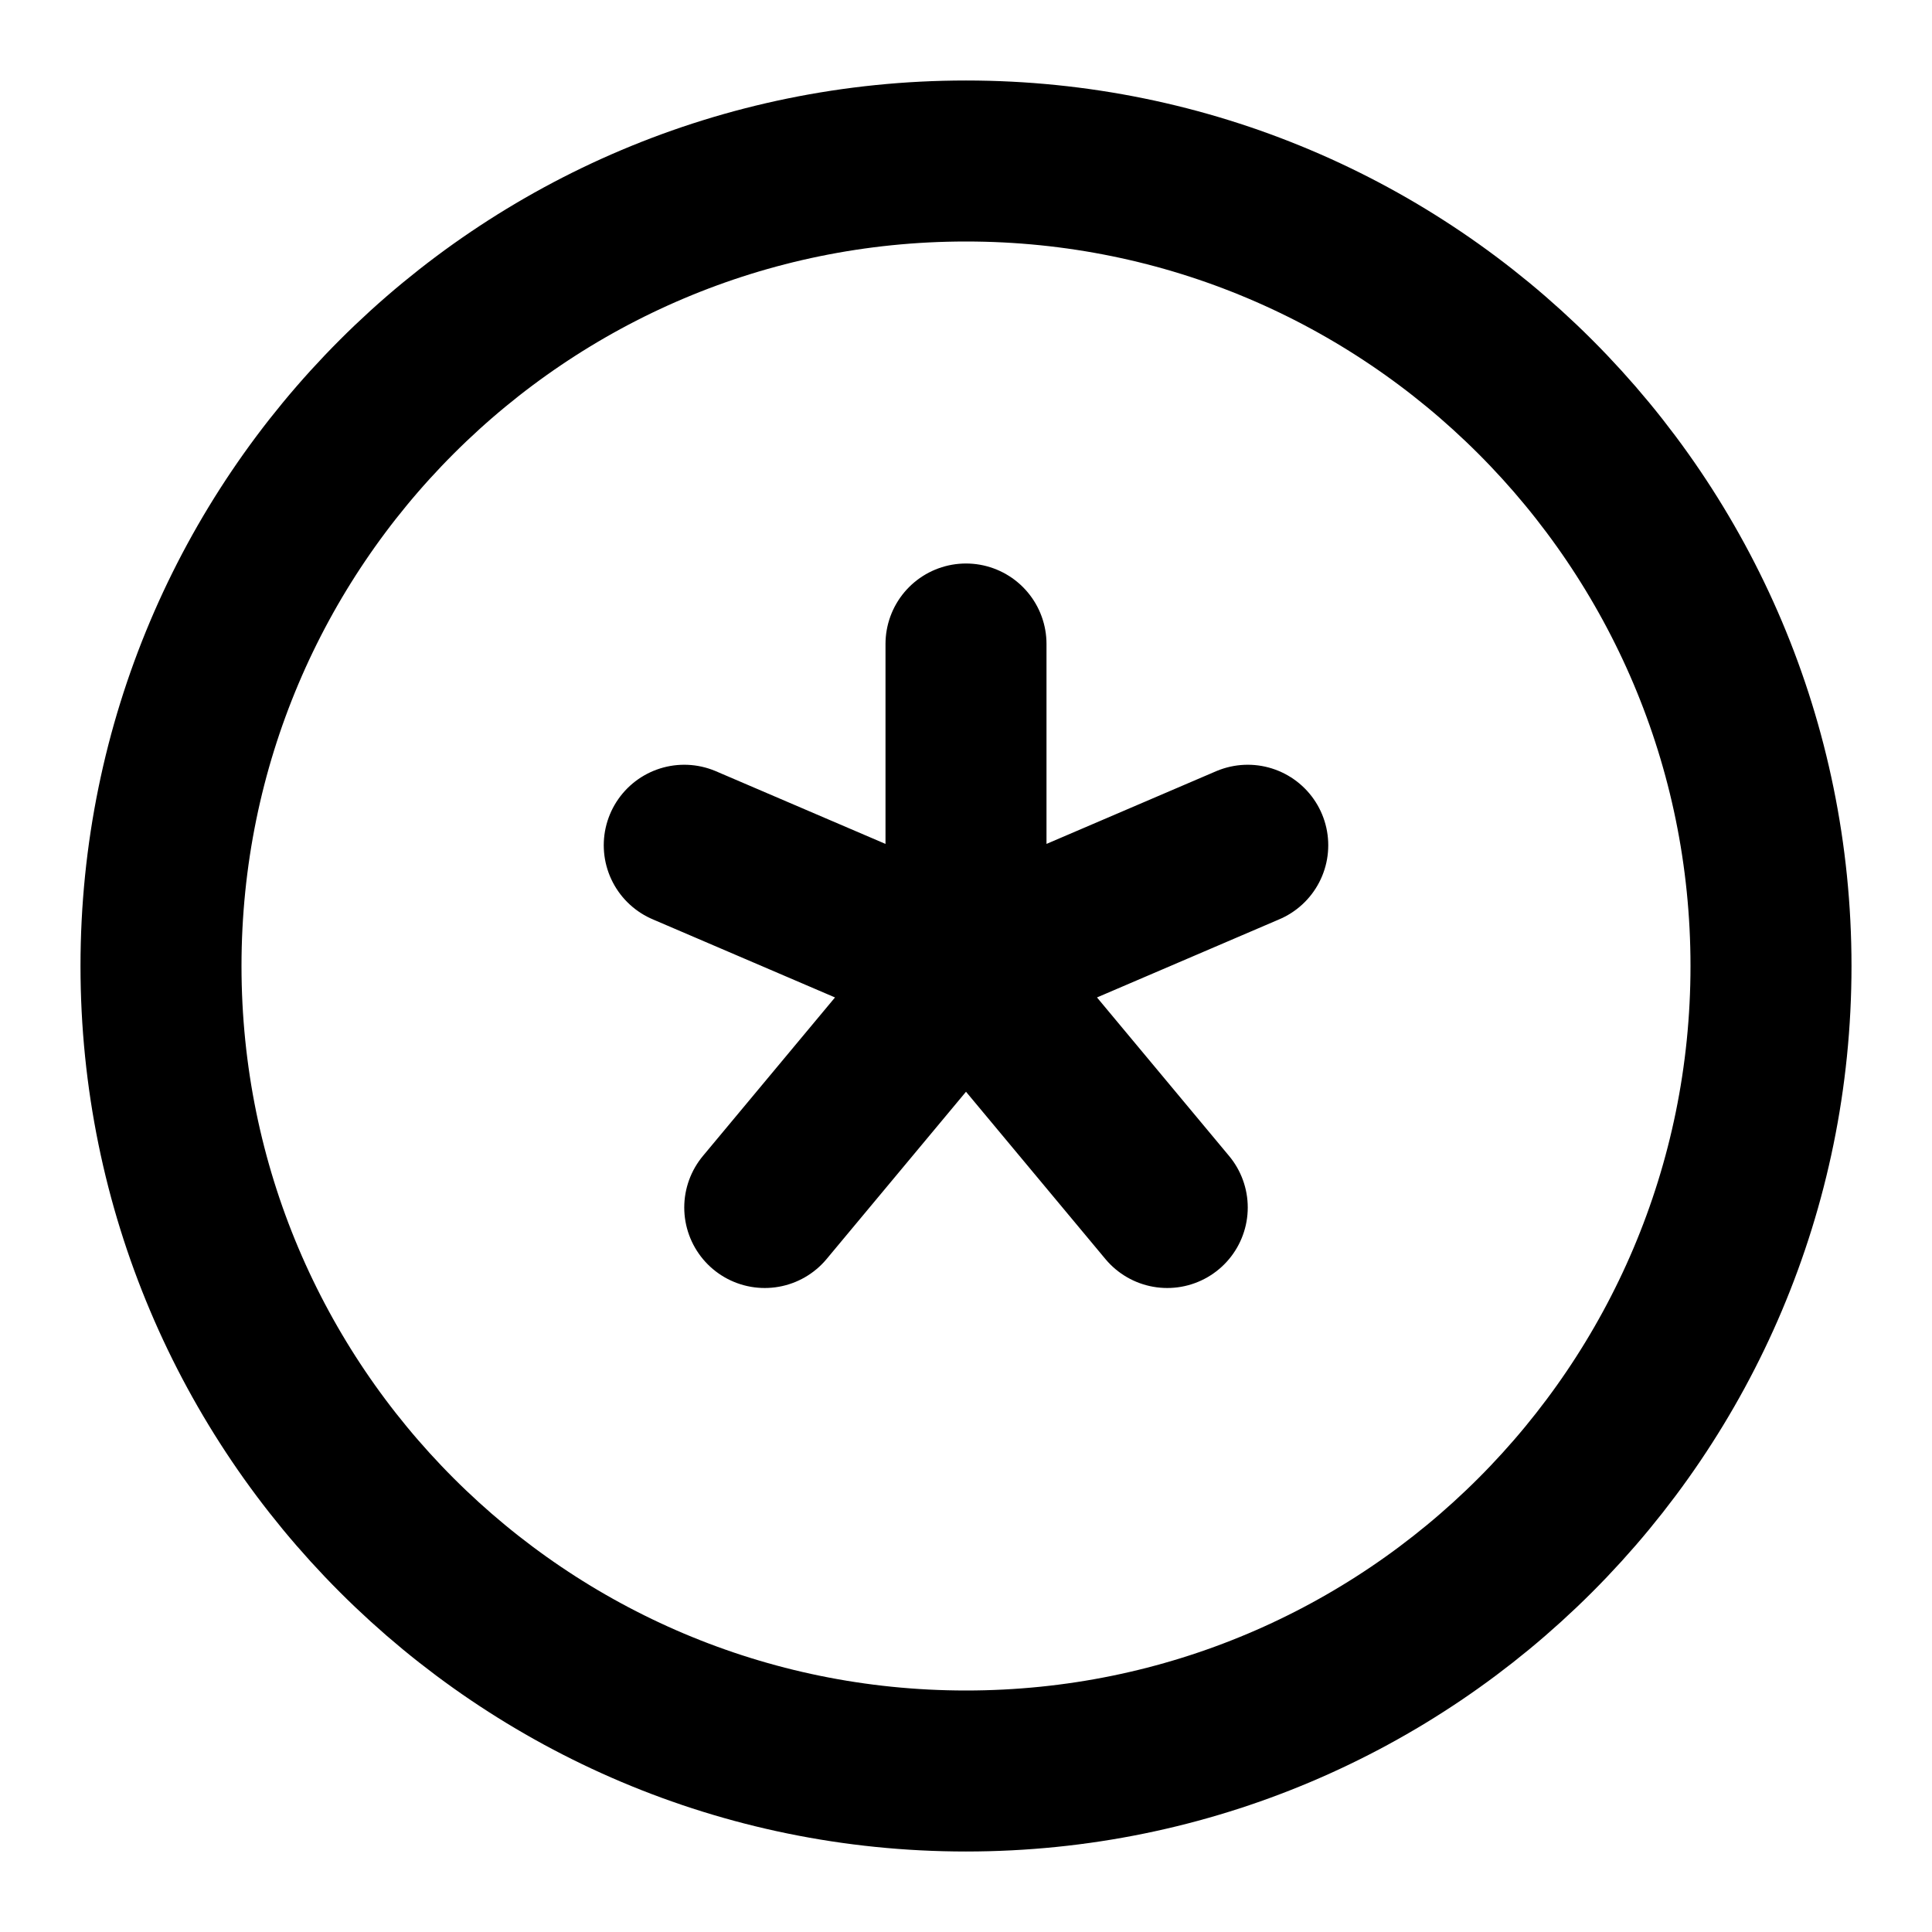 <svg viewBox="0 0 24 24" fill="none" xmlns="http://www.w3.org/2000/svg">
<path d="M8.5 10.5L12 12M12 12L15.5 10.5M12 12V8M12 12L9.5 15M12 12L14.5 15M22 12C22 17.523 17.523 22 12 22C6.477 22 2 17.523 2 12C2 6.477 6.477 2 12 2C17.523 2 22 6.477 22 12Z" stroke="black" stroke-width="2" stroke-linecap="round"/>
</svg>
